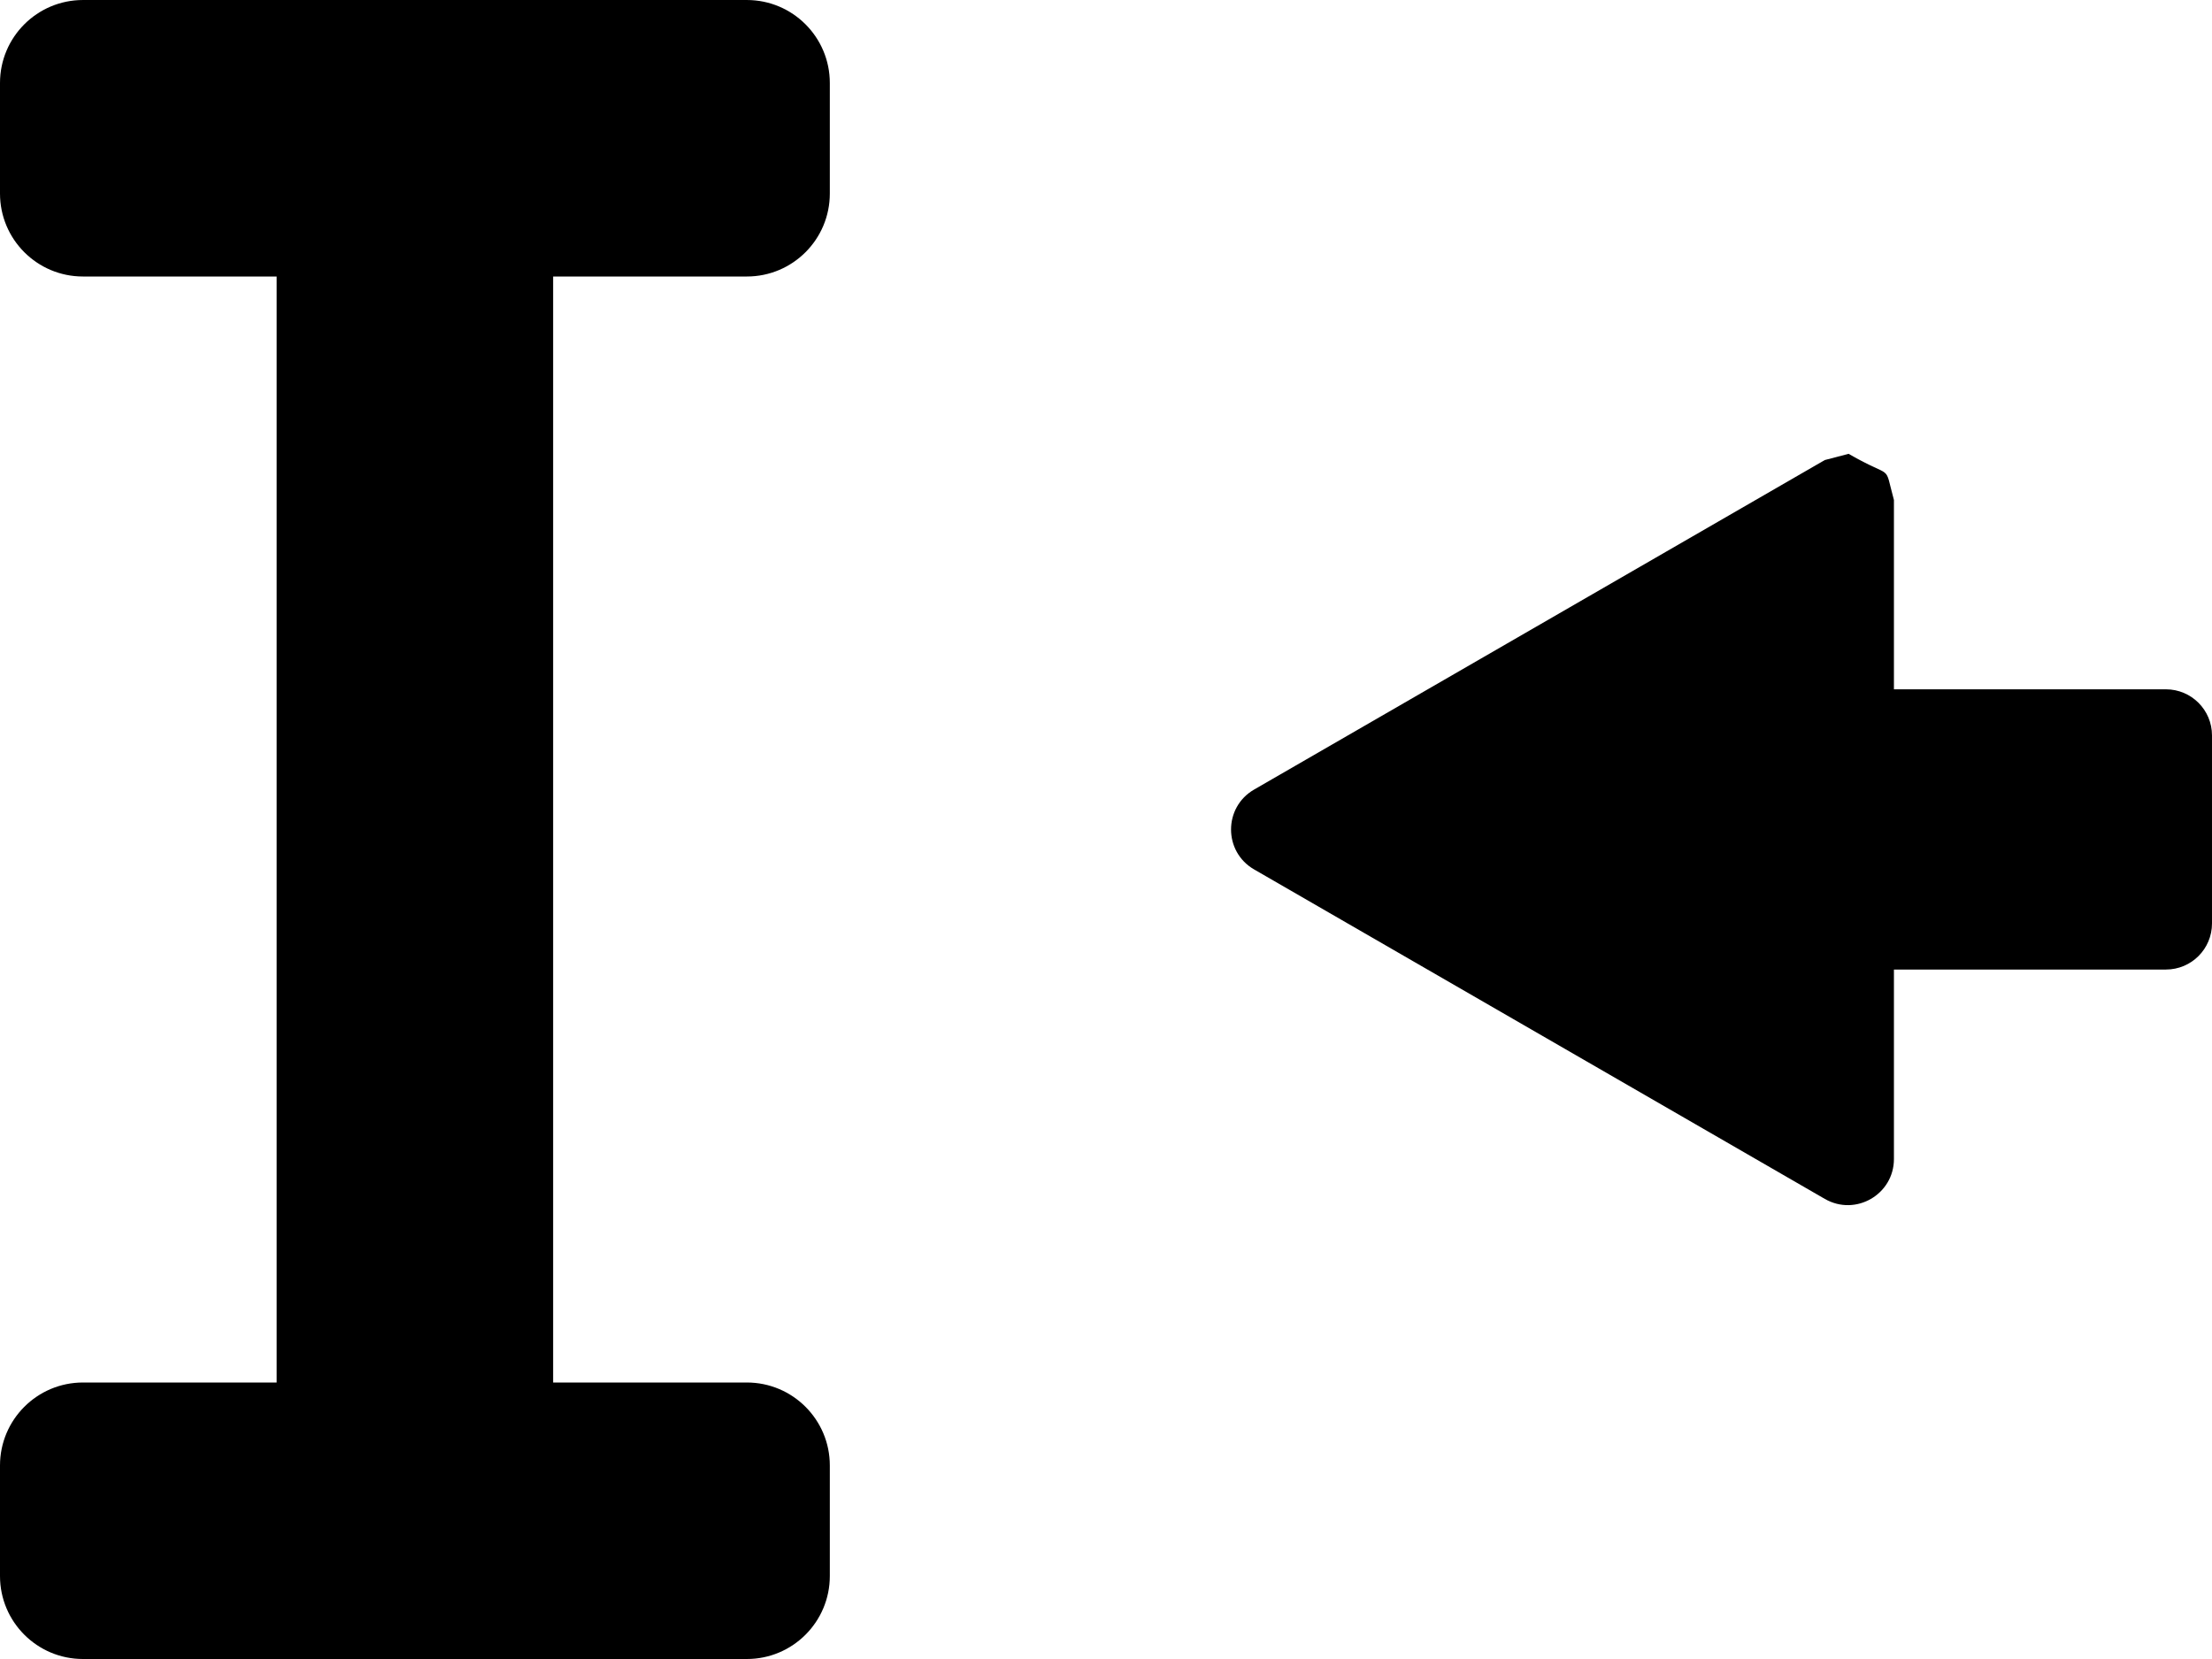 <?xml version="1.0" encoding="UTF-8" standalone="no"?>
<svg
   version="1.1"
   x="0"
   y="0"
   width="48"
   height="36"
   viewBox="0 0 48 36"
   id="svg385"
   sodipodi:docname="transport_icons.svg.2022_08_18_11_32_28.0.svg"
   inkscape:version="1.2.1 (9c6d41e4, 2022-07-14)"
   xmlns:inkscape="http://www.inkscape.org/namespaces/inkscape"
   xmlns:sodipodi="http://sodipodi.sourceforge.net/DTD/sodipodi-0.dtd"
   xmlns="http://www.w3.org/2000/svg"
   xmlns:svg="http://www.w3.org/2000/svg">
  <defs
     id="defs389" />
  <sodipodi:namedview
     id="namedview387"
     pagecolor="#ffffff"
     bordercolor="#000000"
     borderopacity="0.25"
     inkscape:showpageshadow="2"
     inkscape:pageopacity="0.0"
     inkscape:pagecheckerboard="0"
     inkscape:deskcolor="#d1d1d1"
     showgrid="true"
     inkscape:zoom="0.85644533"
     inkscape:cx="218.92816"
     inkscape:cy="489.81527"
     inkscape:window-width="1706"
     inkscape:window-height="1027"
     inkscape:window-x="45"
     inkscape:window-y="57"
     inkscape:window-maximized="0"
     inkscape:current-layer="Layer_1">
    <inkscape:grid
       type="xygrid"
       id="grid445"
       units="in"
       spacingx="12"
       spacingy="12" />
  </sodipodi:namedview>
  <g
     id="Layer_1"
     transform="translate(-360.003,-288.011)">
    <g
       id="g234"
       inkscape:label="beam_arrl">
      <path
         d="m 361.803,324.011 c -0.994,0 -1.8,-0.806 -1.8,-1.801 v -2.398 c 0,-0.994 0.806,-1.801 1.8,-1.801 h 4.203 v -24 h -4.203 c -0.994,0 -1.8,-0.806 -1.8,-1.801 v -2.398 c 0,-0.994 0.806,-1.801 1.8,-1.801 h 14.407 c 0.994,0 1.8,0.807 1.8,1.801 v 2.398 c 0,0.995 -0.806,1.801 -1.8,1.801 h -4.204 v 24 h 4.204 c 0.994,0 1.8,0.807 1.8,1.801 v 2.398 c 0,0.995 -0.806,1.801 -1.8,1.801 z"
         fill="#000000"
         id="path230" />
      <path
         d="m 400.117,297.859 c 0.997,0.576 0.758,0.174 0.984,1.002 v 4.108 h 5.902 c 0.553,0 1,0.448 1,1 v 4.081 c 0,0.553 -0.447,1 -1,1 h -5.902 v 4.111 c 0,0.77 -0.833,1.251 -1.5,0.866 l -12.385,-7.15 c -0.666,-0.385 -0.666,-1.347 0,-1.732 l 12.385,-7.151 z"
         fill="#000000"
         id="path232" />
    </g>
  </g>
</svg>
